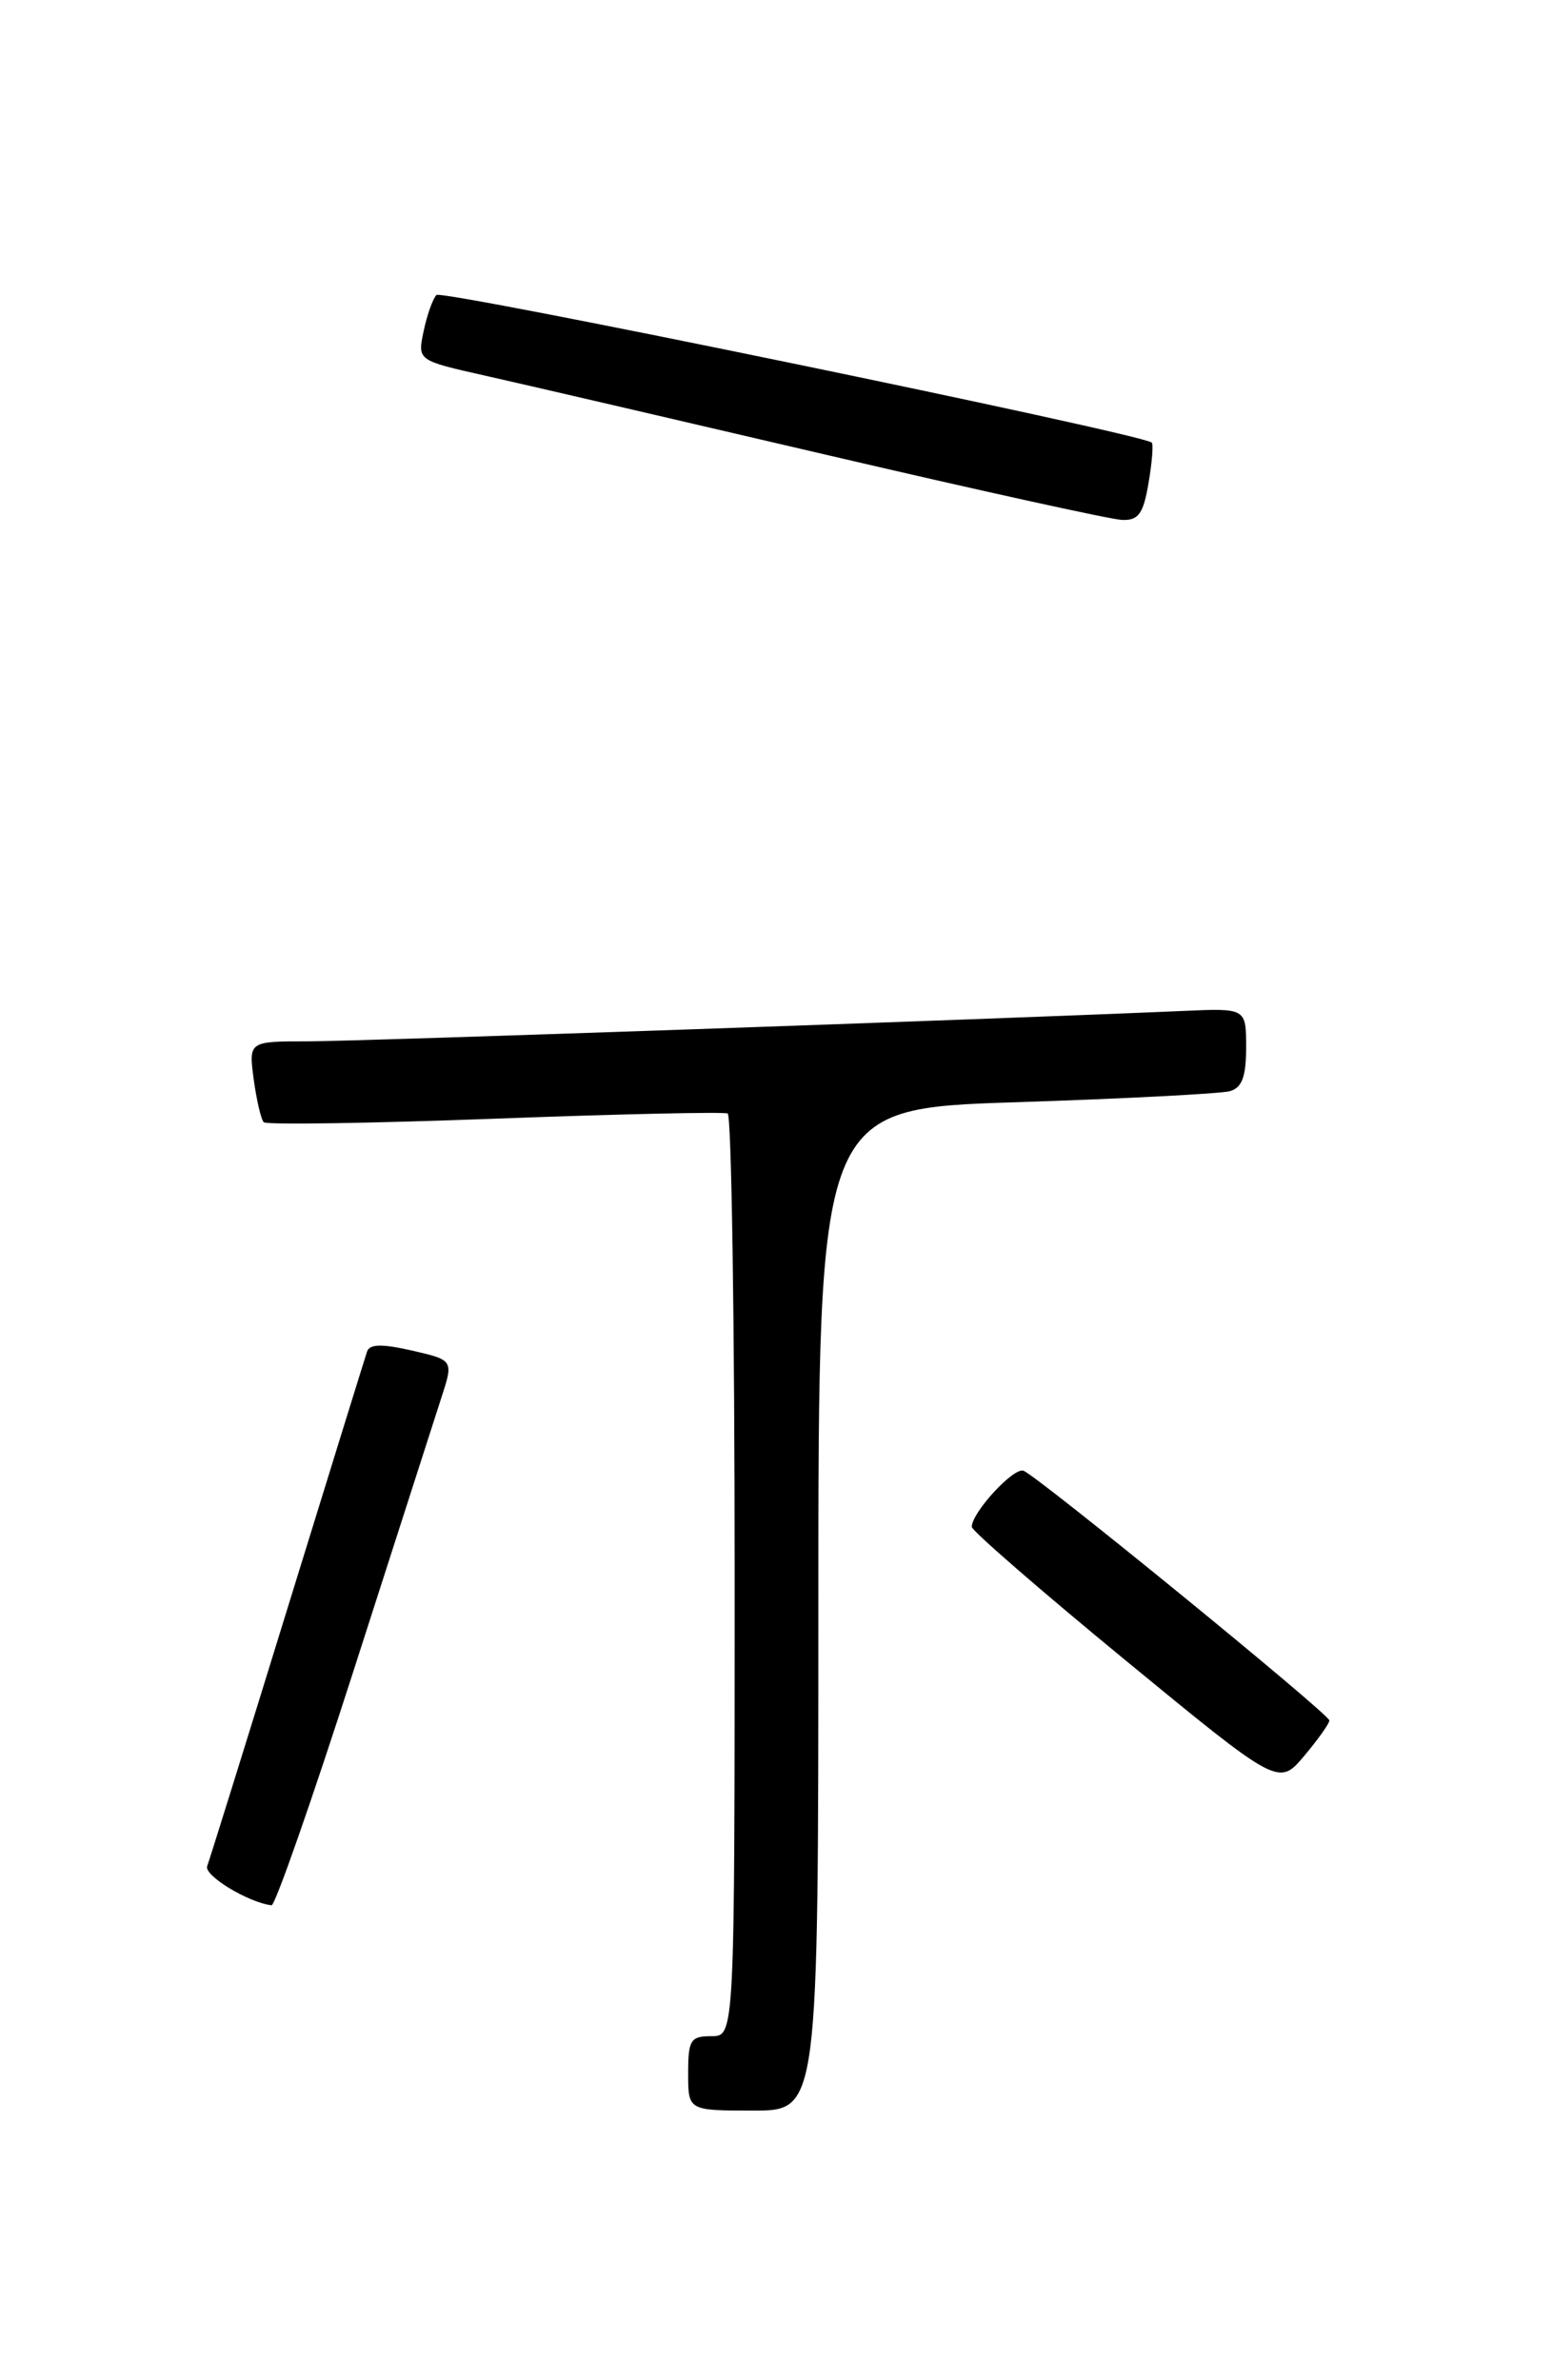 <?xml version="1.0" encoding="UTF-8" standalone="no"?>
<!DOCTYPE svg PUBLIC "-//W3C//DTD SVG 1.1//EN" "http://www.w3.org/Graphics/SVG/1.1/DTD/svg11.dtd" >
<svg xmlns="http://www.w3.org/2000/svg" xmlns:xlink="http://www.w3.org/1999/xlink" version="1.1" viewBox="0 0 167 256">
 <g >
 <path fill="currentColor"
d=" M 88.00 173.12 C 88.00 119.23 88.00 119.23 109.25 118.55 C 120.94 118.17 131.29 117.63 132.25 117.36 C 133.56 116.99 134.00 115.81 134.00 112.65 C 134.00 108.43 134.00 108.43 127.25 108.73 C 106.13 109.65 38.53 112.00 33.12 112.00 C 26.74 112.00 26.74 112.00 27.28 116.08 C 27.59 118.33 28.07 120.40 28.36 120.70 C 28.65 120.99 39.83 120.82 53.20 120.32 C 66.56 119.82 77.84 119.57 78.25 119.76 C 78.66 119.96 79.00 142.37 79.00 169.56 C 79.00 219.00 79.00 219.00 76.50 219.00 C 74.25 219.00 74.00 219.40 74.00 223.00 C 74.00 227.00 74.00 227.00 81.00 227.00 C 88.00 227.00 88.00 227.00 88.00 173.12 Z  M 38.00 179.75 C 42.46 165.86 46.71 152.65 47.44 150.39 C 48.78 146.29 48.78 146.29 44.31 145.26 C 41.07 144.52 39.74 144.55 39.47 145.37 C 39.26 145.99 35.41 158.43 30.91 173.00 C 26.42 187.57 22.53 200.04 22.28 200.71 C 21.90 201.71 26.69 204.62 29.20 204.92 C 29.58 204.96 33.54 193.64 38.00 179.75 Z  M 142.95 185.04 C 142.89 184.31 111.45 158.65 110.05 158.18 C 108.97 157.82 104.50 162.68 104.50 164.22 C 104.50 164.64 111.92 171.08 121.00 178.55 C 137.50 192.11 137.50 192.11 140.25 188.85 C 141.76 187.05 142.98 185.33 142.95 185.04 Z  M 123.51 51.93 C 123.89 49.70 124.04 47.75 123.85 47.60 C 122.53 46.60 47.50 31.11 46.93 31.73 C 46.53 32.15 45.91 33.91 45.55 35.64 C 44.89 38.77 44.89 38.77 52.20 40.41 C 56.21 41.31 72.78 45.16 89.00 48.95 C 105.22 52.74 119.47 55.88 120.66 55.92 C 122.43 55.99 122.95 55.26 123.51 51.93 Z "/>
</g>
</svg>